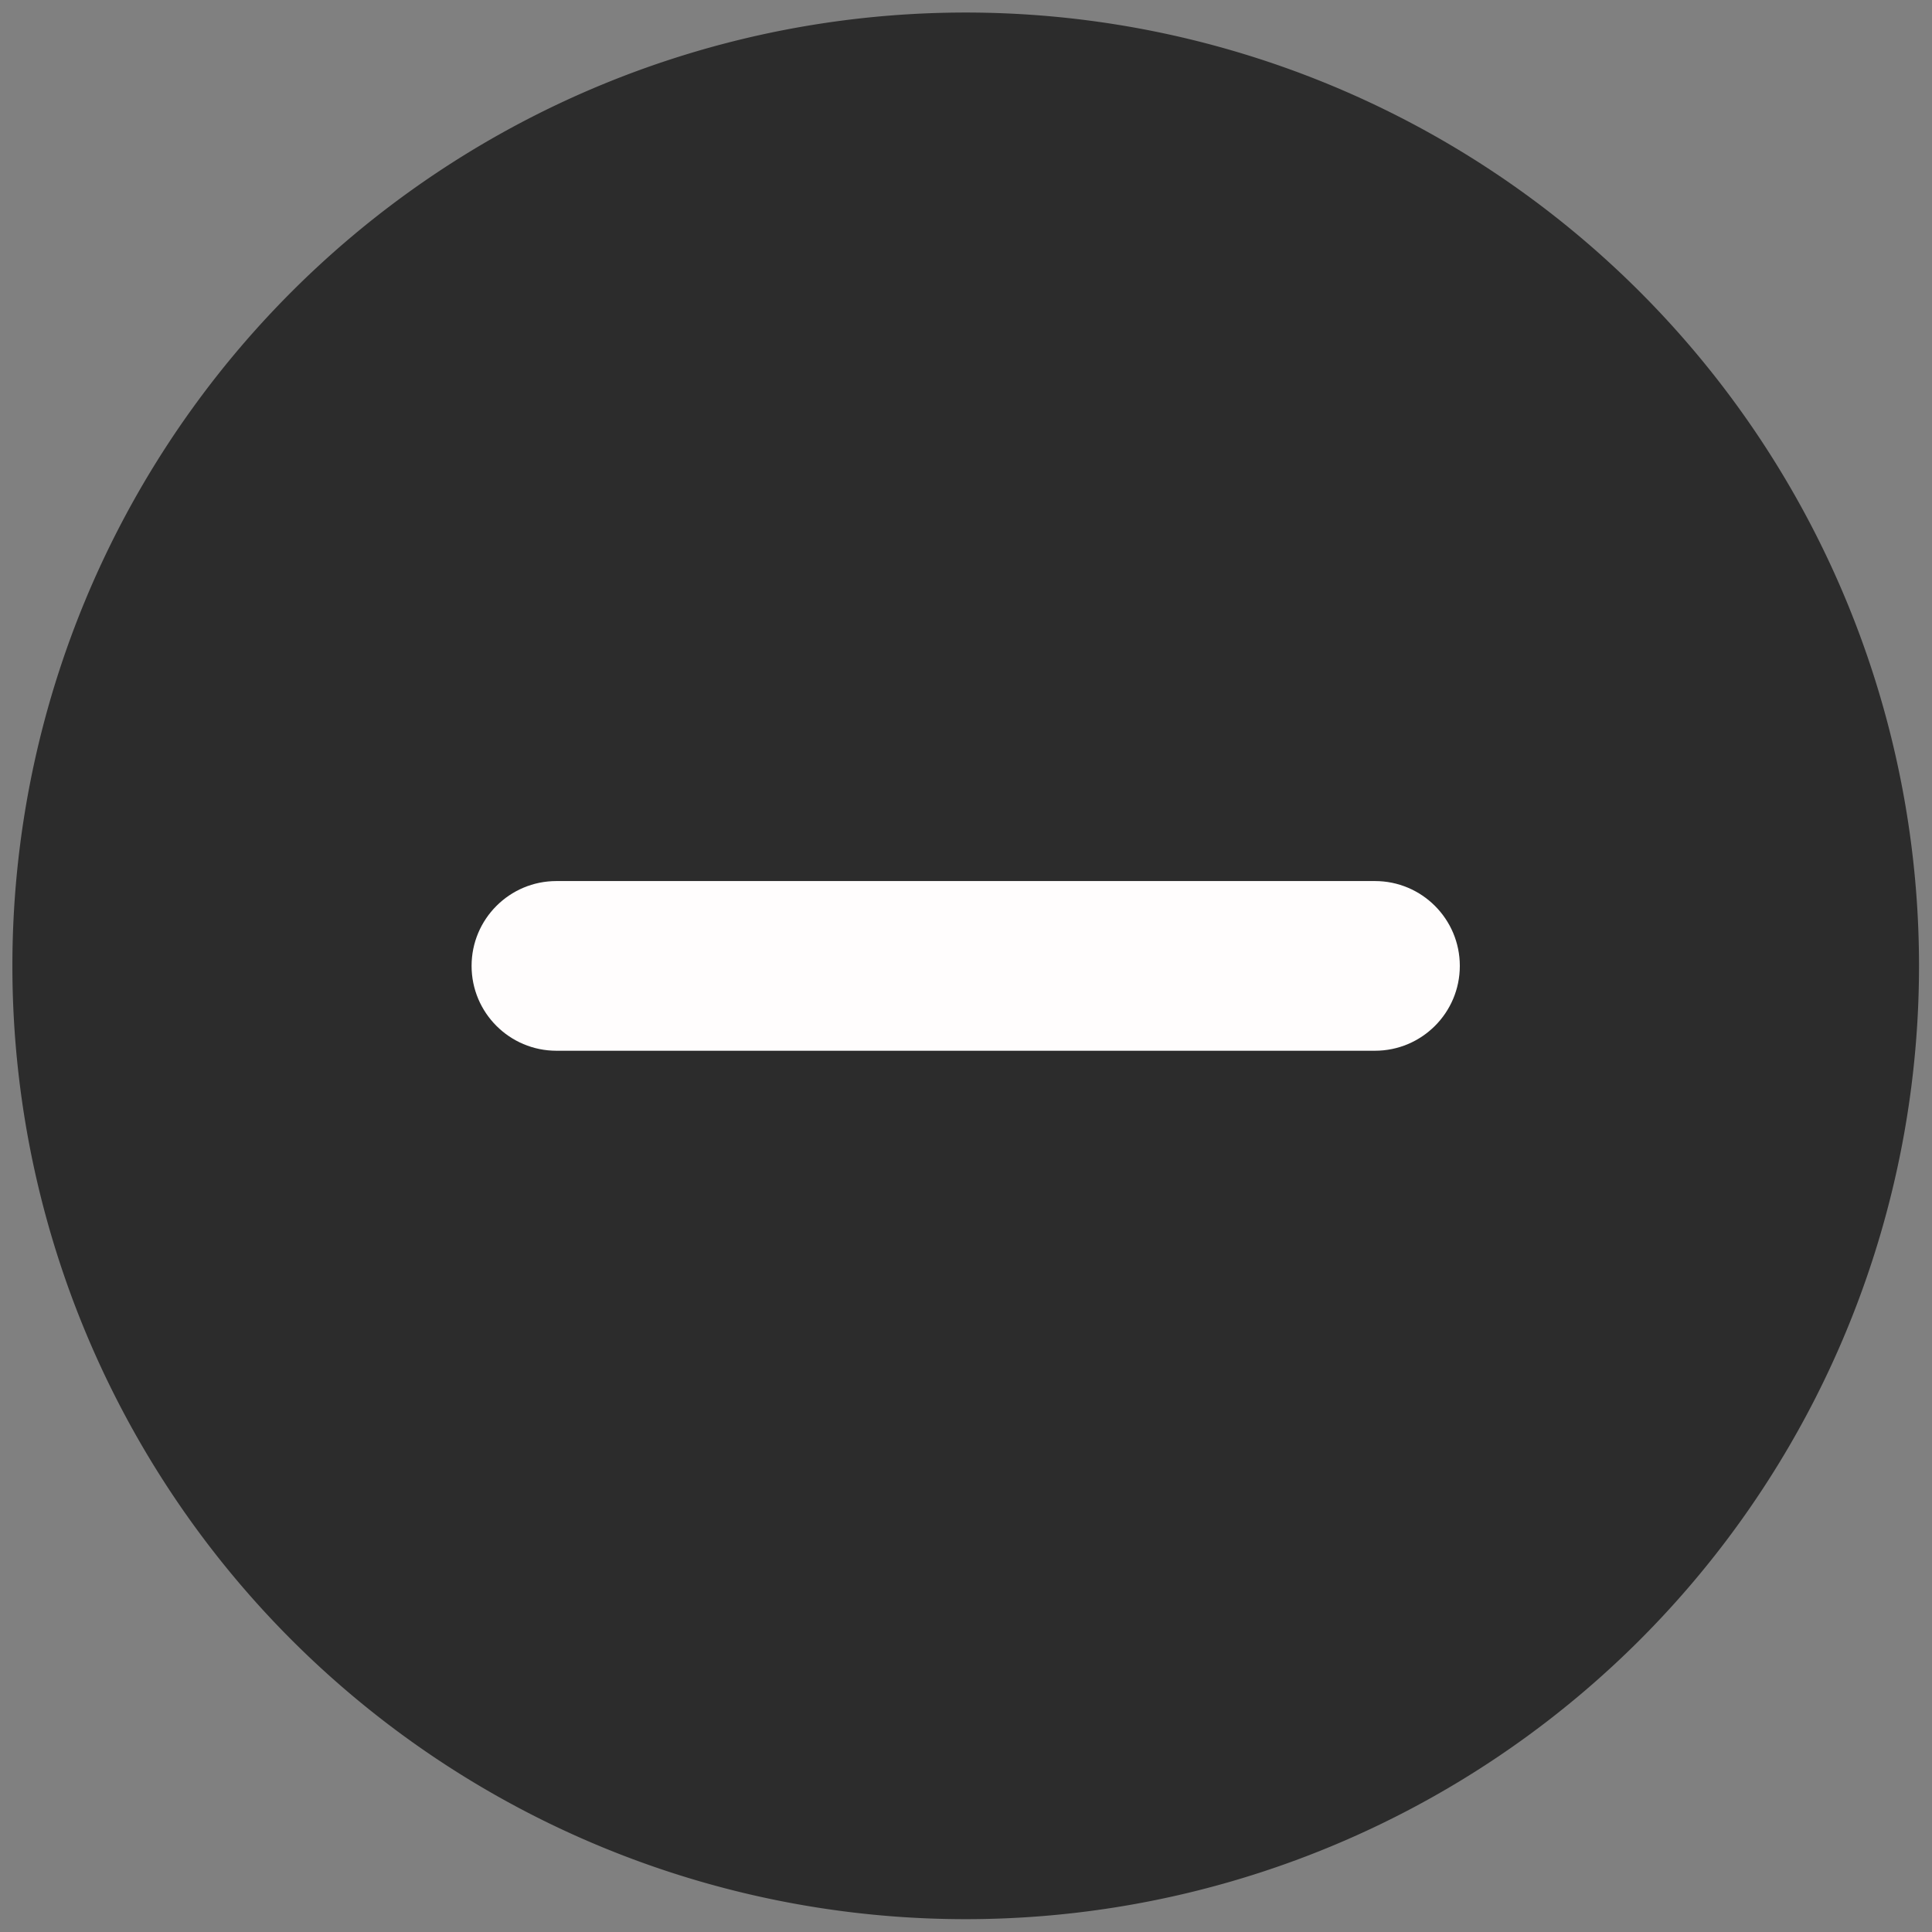 <?xml version="1.0" standalone="no"?><!DOCTYPE svg PUBLIC "-//W3C//DTD SVG 1.1//EN" "http://www.w3.org/Graphics/SVG/1.1/DTD/svg11.dtd"><svg t="1620567944191" class="icon" viewBox="0 0 1024 1024" version="1.1" xmlns="http://www.w3.org/2000/svg" p-id="828" xmlns:xlink="http://www.w3.org/1999/xlink" width="200" height="200"><rect x="0" y="0" width="1024" height="1024" fill="#808080" stroke="none"/><defs><style type="text/css"></style></defs><path d="M511.842 511.921m-505.276 0a505.276 505.276 0 1 0 1010.552 0 505.276 505.276 0 1 0-1010.552 0Z" fill="#2c2c2c" p-id="829"></path><path d="M728.739 556.917H294.919c-24.828 0-44.97-20.142-44.97-44.97 0-24.828 20.142-44.97 44.97-44.97h433.846c24.828 0 44.97 20.142 44.97 44.97 0 24.828-20.142 44.97-44.996 44.97z" fill="#FFFDFD" p-id="830"></path></svg>